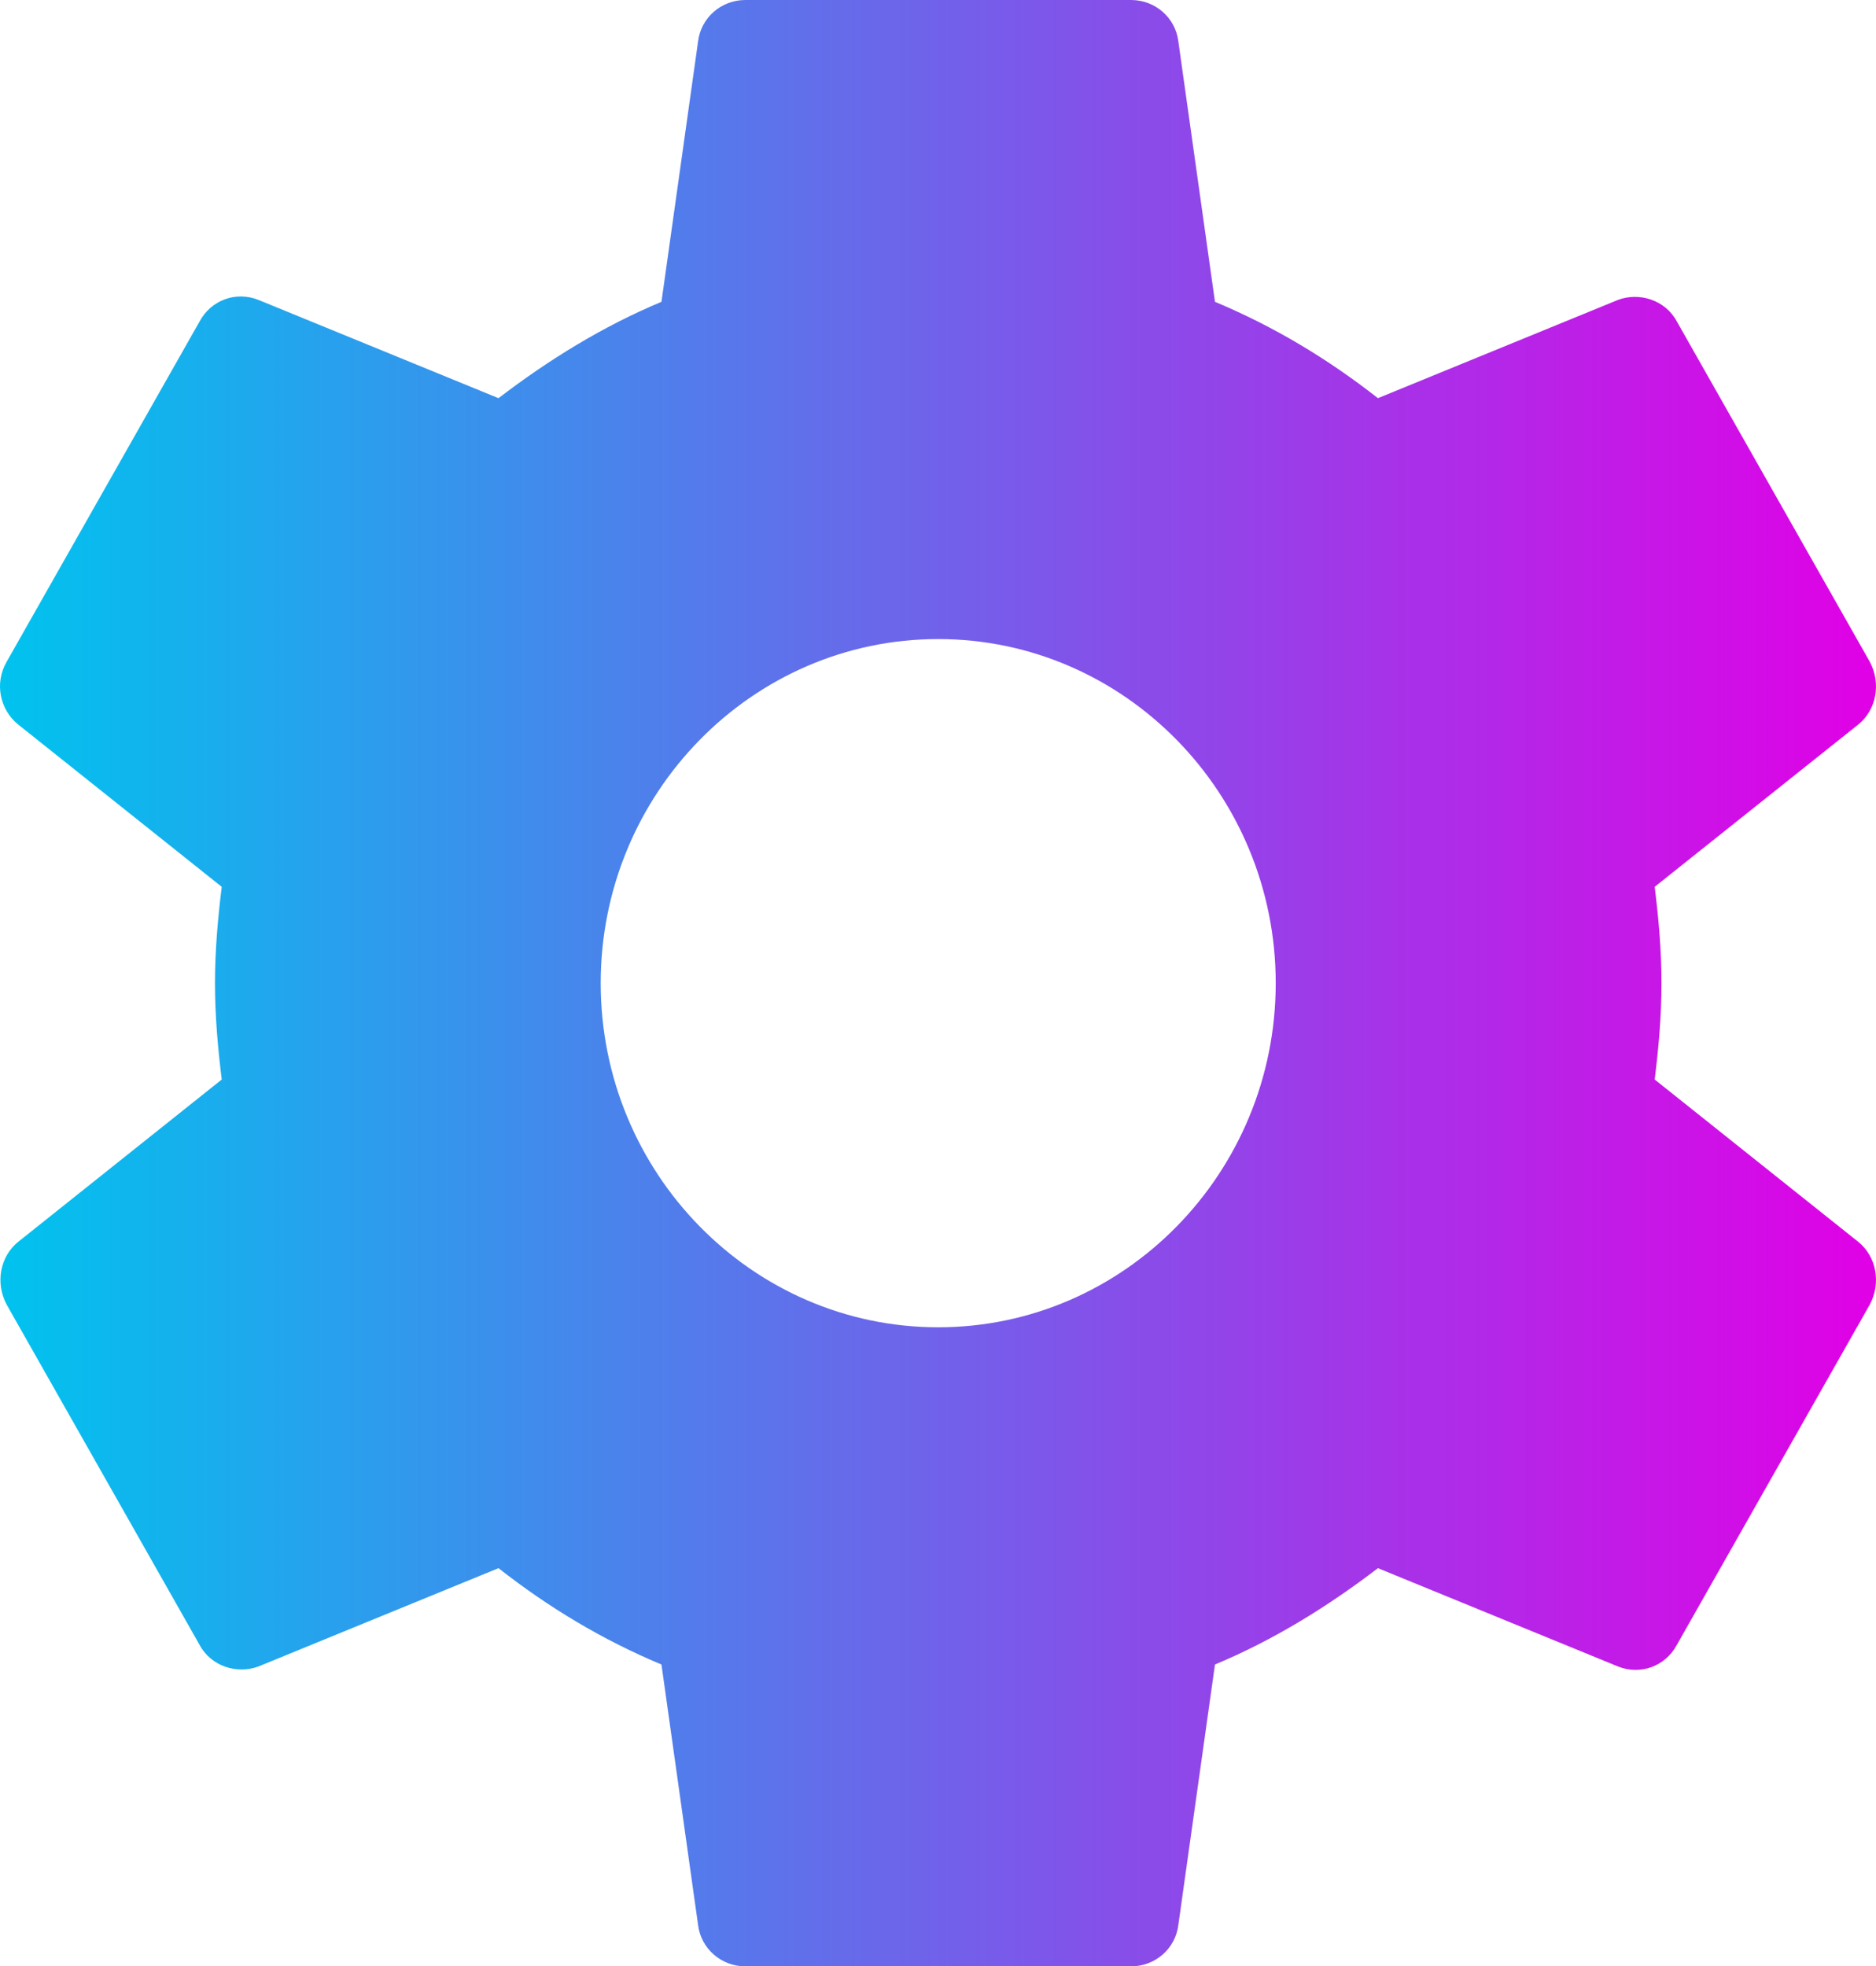 <svg width="83" height="87" viewBox="0 0 83 87" fill="none" xmlns="http://www.w3.org/2000/svg">
<path d="M73.209 47.763C73.38 46.371 73.508 44.979 73.508 43.5C73.508 42.021 73.38 40.629 73.209 39.237L82.211 32.059C83.022 31.407 83.235 30.233 82.723 29.276L74.19 14.225C73.678 13.268 72.526 12.919 71.588 13.268L60.964 17.617C58.746 15.877 56.357 14.442 53.754 13.354L52.133 1.827C52.005 0.783 51.109 0 50.042 0H32.977C31.91 0 31.014 0.783 30.886 1.827L29.265 13.354C26.662 14.442 24.273 15.921 22.055 17.617L11.431 13.268C10.45 12.876 9.341 13.268 8.829 14.225L0.296 29.276C-0.259 30.233 -0.003 31.407 0.808 32.059L9.81 39.237C9.639 40.629 9.511 42.065 9.511 43.5C9.511 44.935 9.639 46.371 9.81 47.763L0.808 54.941C-0.003 55.593 -0.216 56.767 0.296 57.724L8.829 72.775C9.341 73.733 10.492 74.081 11.431 73.733L22.055 69.382C24.273 71.123 26.662 72.558 29.265 73.645L30.886 85.173C31.014 86.217 31.91 87 32.977 87H50.042C51.109 87 52.005 86.217 52.133 85.173L53.754 73.645C56.357 72.558 58.746 71.079 60.964 69.382L71.588 73.733C72.569 74.124 73.678 73.733 74.19 72.775L82.723 57.724C83.235 56.767 83.022 55.593 82.211 54.941L73.209 47.763ZM41.509 58.725C33.275 58.725 26.577 51.895 26.577 43.5C26.577 35.105 33.275 28.275 41.509 28.275C49.744 28.275 56.442 35.105 56.442 43.5C56.442 51.895 49.744 58.725 41.509 58.725Z" fill="url(#paint0_linear_18_1537)"/>
<defs>
<linearGradient id="paint0_linear_18_1537" x1="3.79534e-07" y1="43.267" x2="83" y2="43.267" gradientUnits="userSpaceOnUse">
<stop stop-color="#00C3EE"/>
<stop offset="1" stop-color="#E100E6"/>
</linearGradient>
</defs>
</svg>
